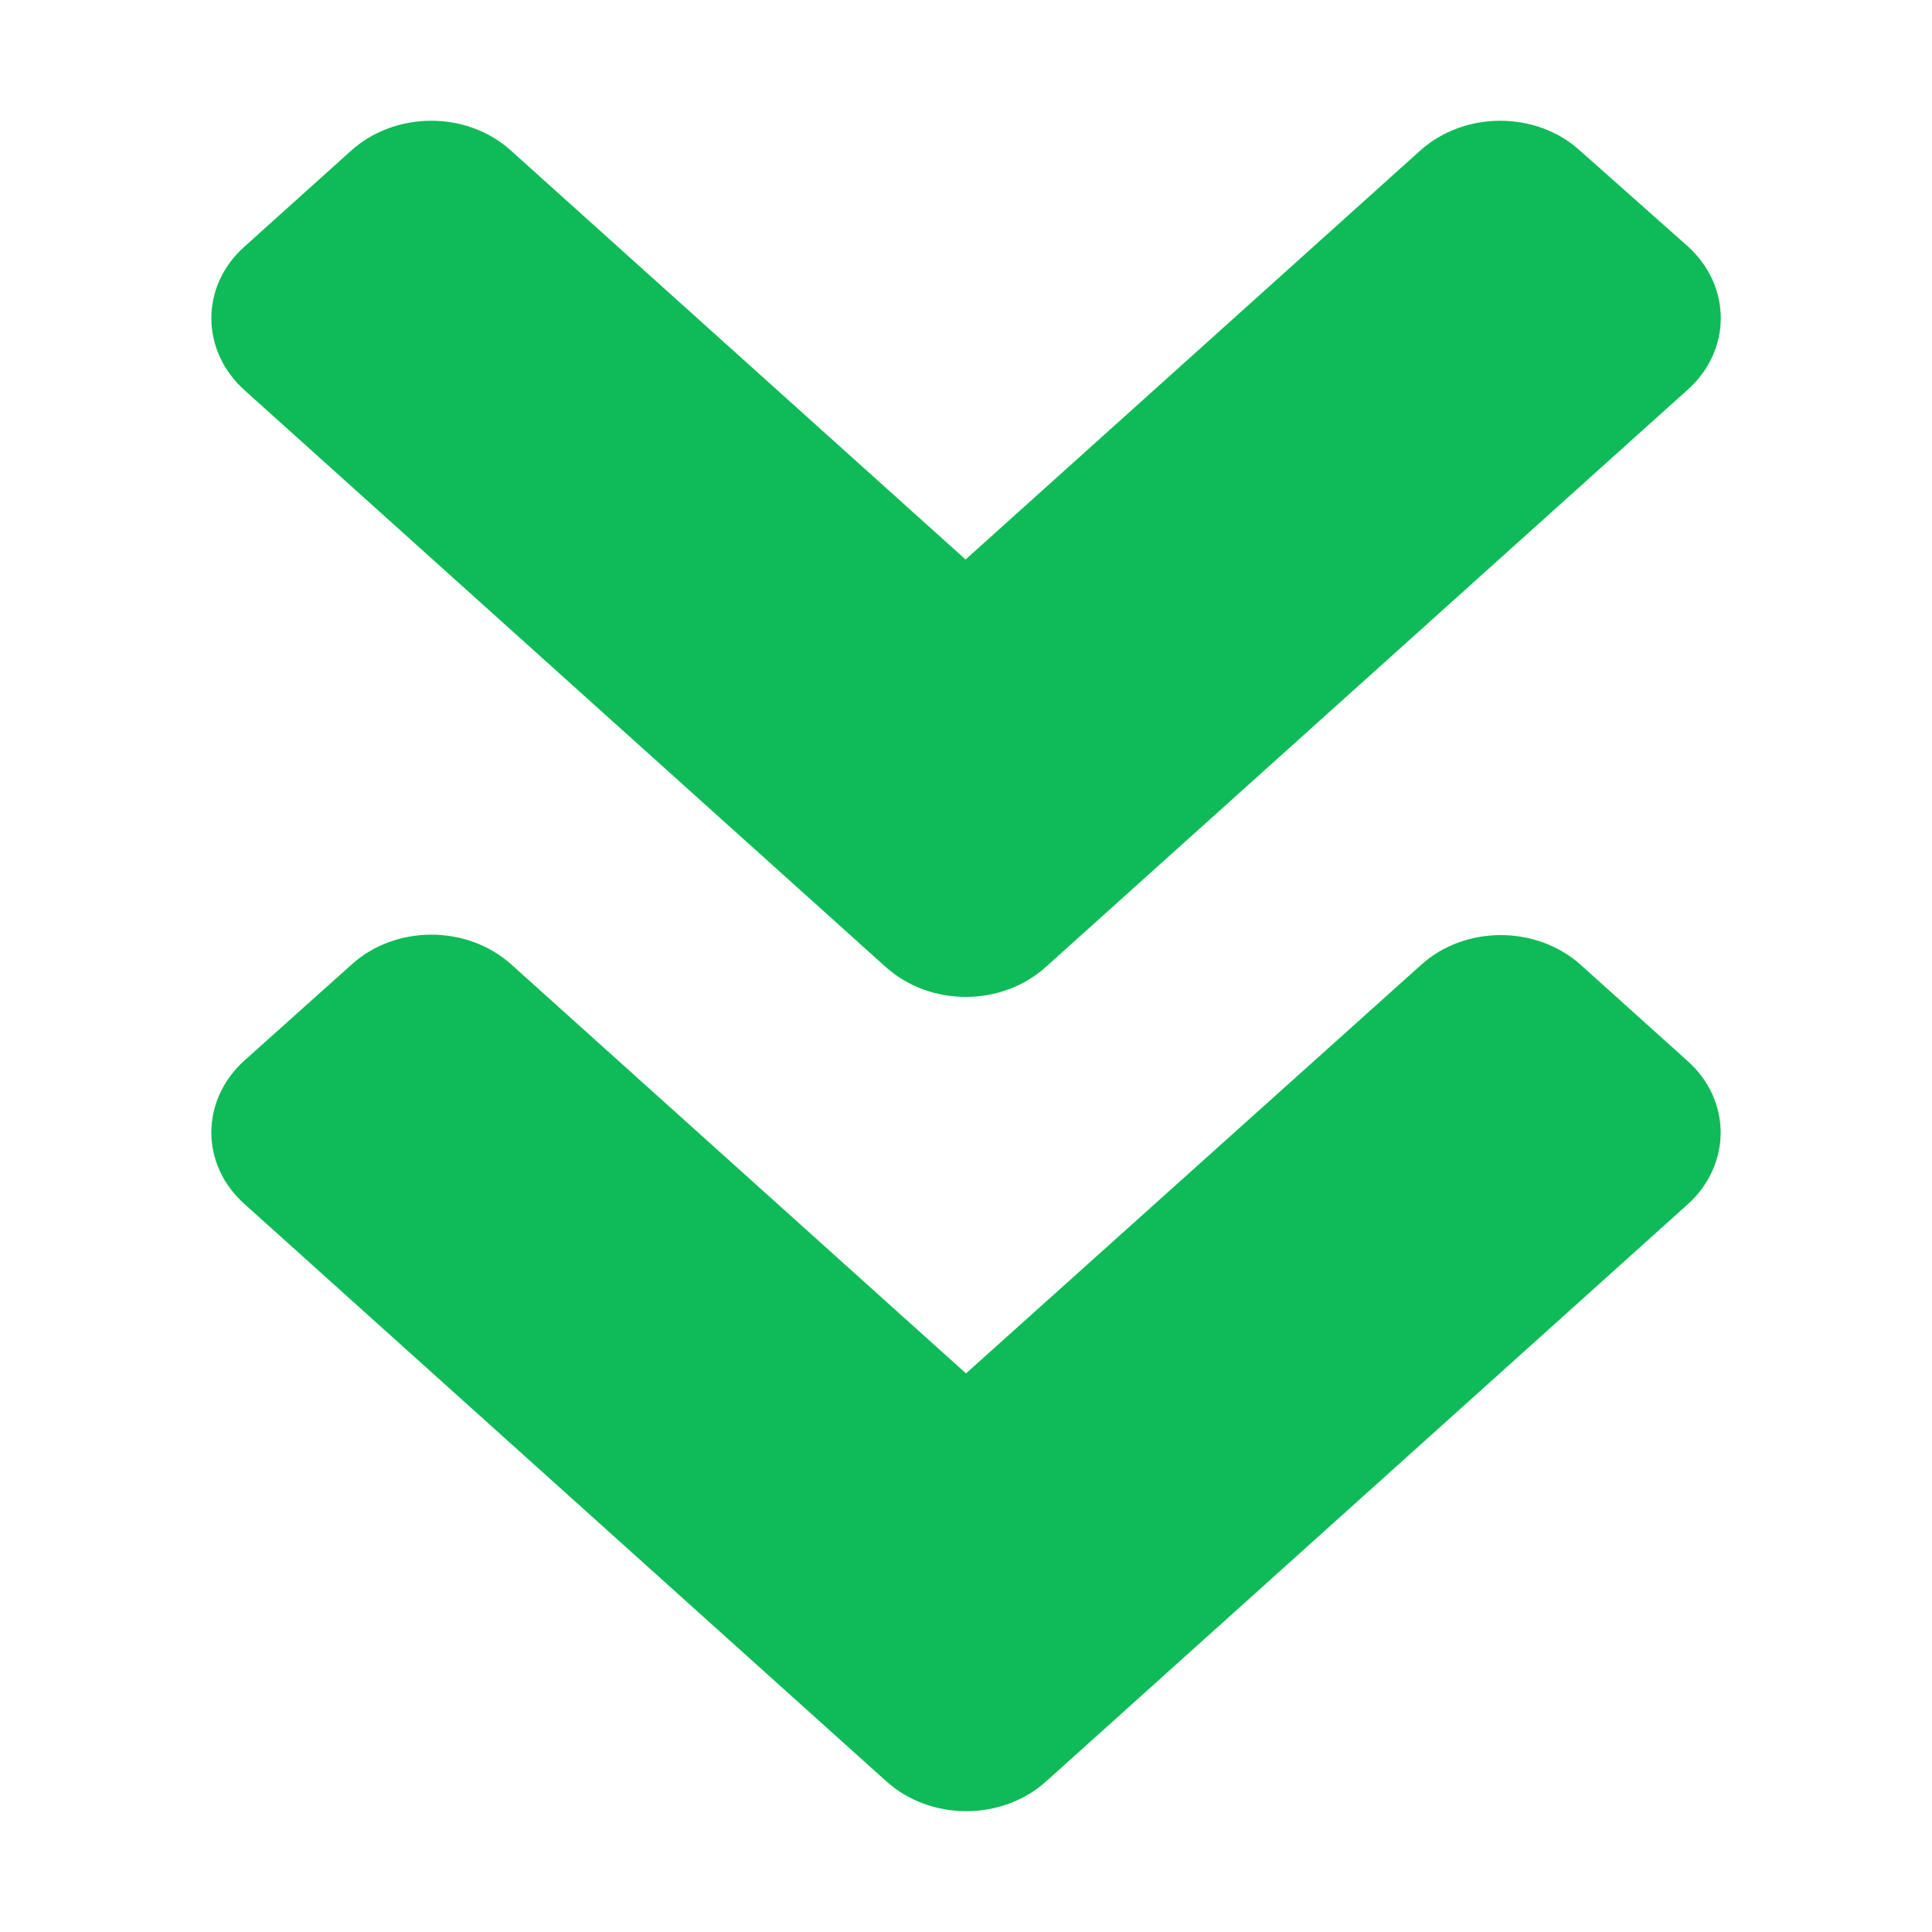 <?xml version="1.0" encoding="UTF-8" standalone="no"?>
<svg
   xmlns:dc="http://purl.org/dc/elements/1.1/"
   xmlns:cc="http://creativecommons.org/ns#"
   xmlns:rdf="http://www.w3.org/1999/02/22-rdf-syntax-ns#"
   xmlns:svg="http://www.w3.org/2000/svg"
   xmlns="http://www.w3.org/2000/svg"
   xmlns:sodipodi="http://sodipodi.sourceforge.net/DTD/sodipodi-0.dtd"
   xmlns:inkscape="http://www.inkscape.org/namespaces/inkscape"
   viewBox="0 0 32 32"
   version="1.1"
   id="svg4"
   sodipodi:docname="download.svg"
   inkscape:version="0.92.4 5da689c313, 2019-01-14"
   width="32"
   height="32">
  <defs
     id="defs8" />
  <sodipodi:namedview
     pagecolor="#ffffff"
     bordercolor="#666666"
     borderopacity="1"
     objecttolerance="10"
     gridtolerance="10"
     guidetolerance="10"
     inkscape:pageopacity="0"
     inkscape:pageshadow="2"
     inkscape:window-width="1366"
     inkscape:window-height="703"
     id="namedview6"
     showgrid="false"
     inkscape:zoom="10.727273"
     inkscape:cx="2.5169493"
     inkscape:cy="11"
     inkscape:window-x="0"
     inkscape:window-y="0"
     inkscape:window-maximized="1"
     inkscape:current-layer="svg4" />
  <path
     inkscape:connector-curvature="0"
     d="M 14.672,16.018 4.051,6.464 c -0.734,-0.66 -0.734,-1.728 0,-2.381 L 5.816,2.495 c 0.734,-0.66 1.921,-0.66 2.648,0 l 7.529,6.772 7.529,-6.772 c 0.734,-0.66 1.921,-0.66 2.648,0 l 1.781,1.581 c 0.734,0.66 0.734,1.728 0,2.381 L 17.328,16.011 c -0.734,0.667 -1.921,0.667 -2.655,0.007 z m 2.655,13.488 10.622,-9.554 c 0.734,-0.66 0.734,-1.728 0,-2.381 l -1.765,-1.588 c -0.734,-0.66 -1.921,-0.66 -2.648,0 L 16,22.748 8.471,15.976 c -0.734,-0.66 -1.921,-0.66 -2.648,0 L 4.051,17.563 c -0.734,0.66 -0.734,1.728 0,2.381 l 10.622,9.554 c 0.734,0.667 1.921,0.667 2.655,0.007 z"
     id="path2-3"
     style="fill:#0fbb58;fill-opacity:1;stroke-width:0.074" />
</svg>
